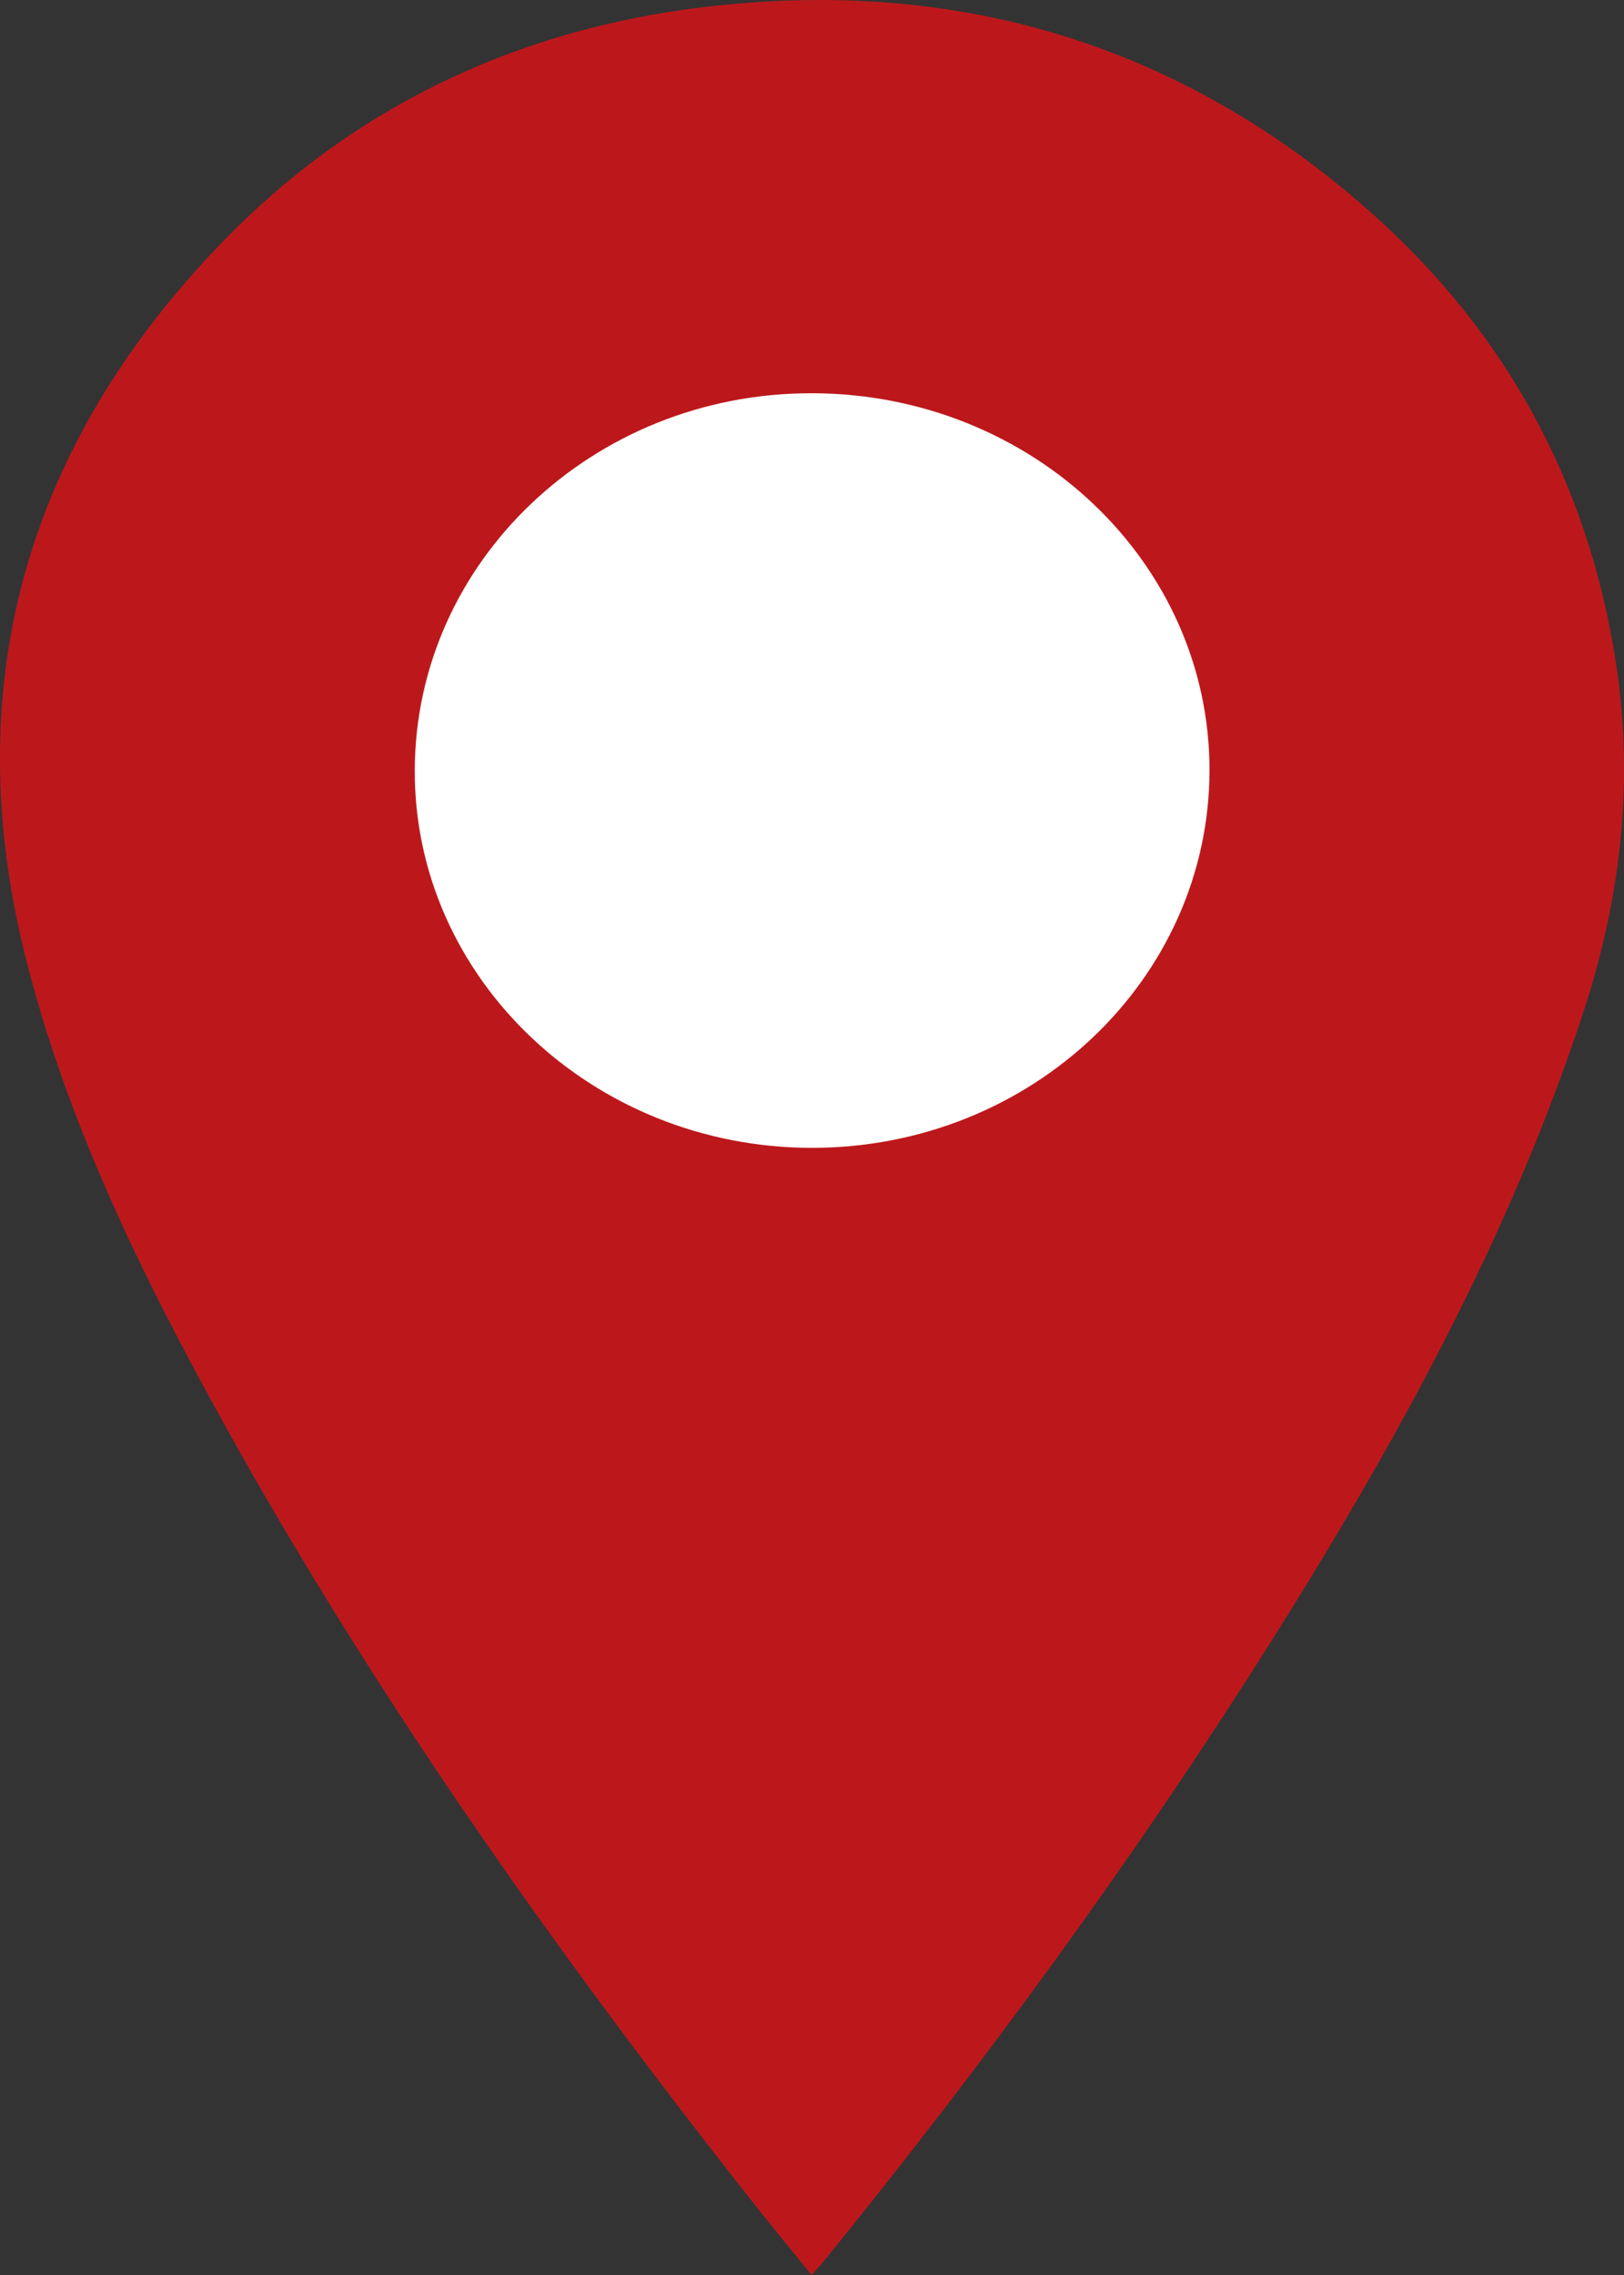 <?xml version="1.0" encoding="utf-8"?>
<!-- Generator: Adobe Illustrator 18.1.0, SVG Export Plug-In . SVG Version: 6.00 Build 0)  -->
<!DOCTYPE svg PUBLIC "-//W3C//DTD SVG 1.1//EN" "http://www.w3.org/Graphics/SVG/1.1/DTD/svg11.dtd">
<svg version="1.1" id="Layer_1" xmlns="http://www.w3.org/2000/svg" xmlns:xlink="http://www.w3.org/1999/xlink" x="0px" y="0px"
	 viewBox="0 0 30 42" style="enable-background:new 0 0 30 42;" xml:space="preserve">
<rect x="0" y="0" width="30" height="42" fill="#333333" stroke="none"/>
<path style="fill:#BC181C;" d="M29.849,12.221c-0.507-3.265-1.999-6.065-4.543-8.315C22.361,1.299,18.953,0,15.139,0
	c-0.775,0-1.568,0.054-2.377,0.161C9.359,0.618,6.437,2.062,4.108,4.468c-3.659,3.78-4.884,8.225-3.635,13.21
	c0.762,3.035,2.143,5.859,3.669,8.613c2.769,4.991,6.063,9.659,9.612,14.173c0.397,0.509,0.808,1.003,1.238,1.536
	c0.106-0.121,0.17-0.185,0.226-0.255c2.949-3.629,5.7-7.389,8.185-11.317c2.364-3.741,4.488-7.588,5.857-11.773
	C29.948,16.544,30.186,14.405,29.849,12.221z"/>
<path style="fill:#FFFFFF;" d="M22.343,14.225c-0.007,3.85-3.29,6.966-7.344,6.966c-0.001,0-0.003,0-0.003,0
	c-4.056-0.002-7.352-3.14-7.334-6.98c0.015-3.842,3.293-6.951,7.32-6.951c0.015,0,0.029,0,0.044,0
	C19.078,7.279,22.349,10.392,22.343,14.225z"/>
</svg>
